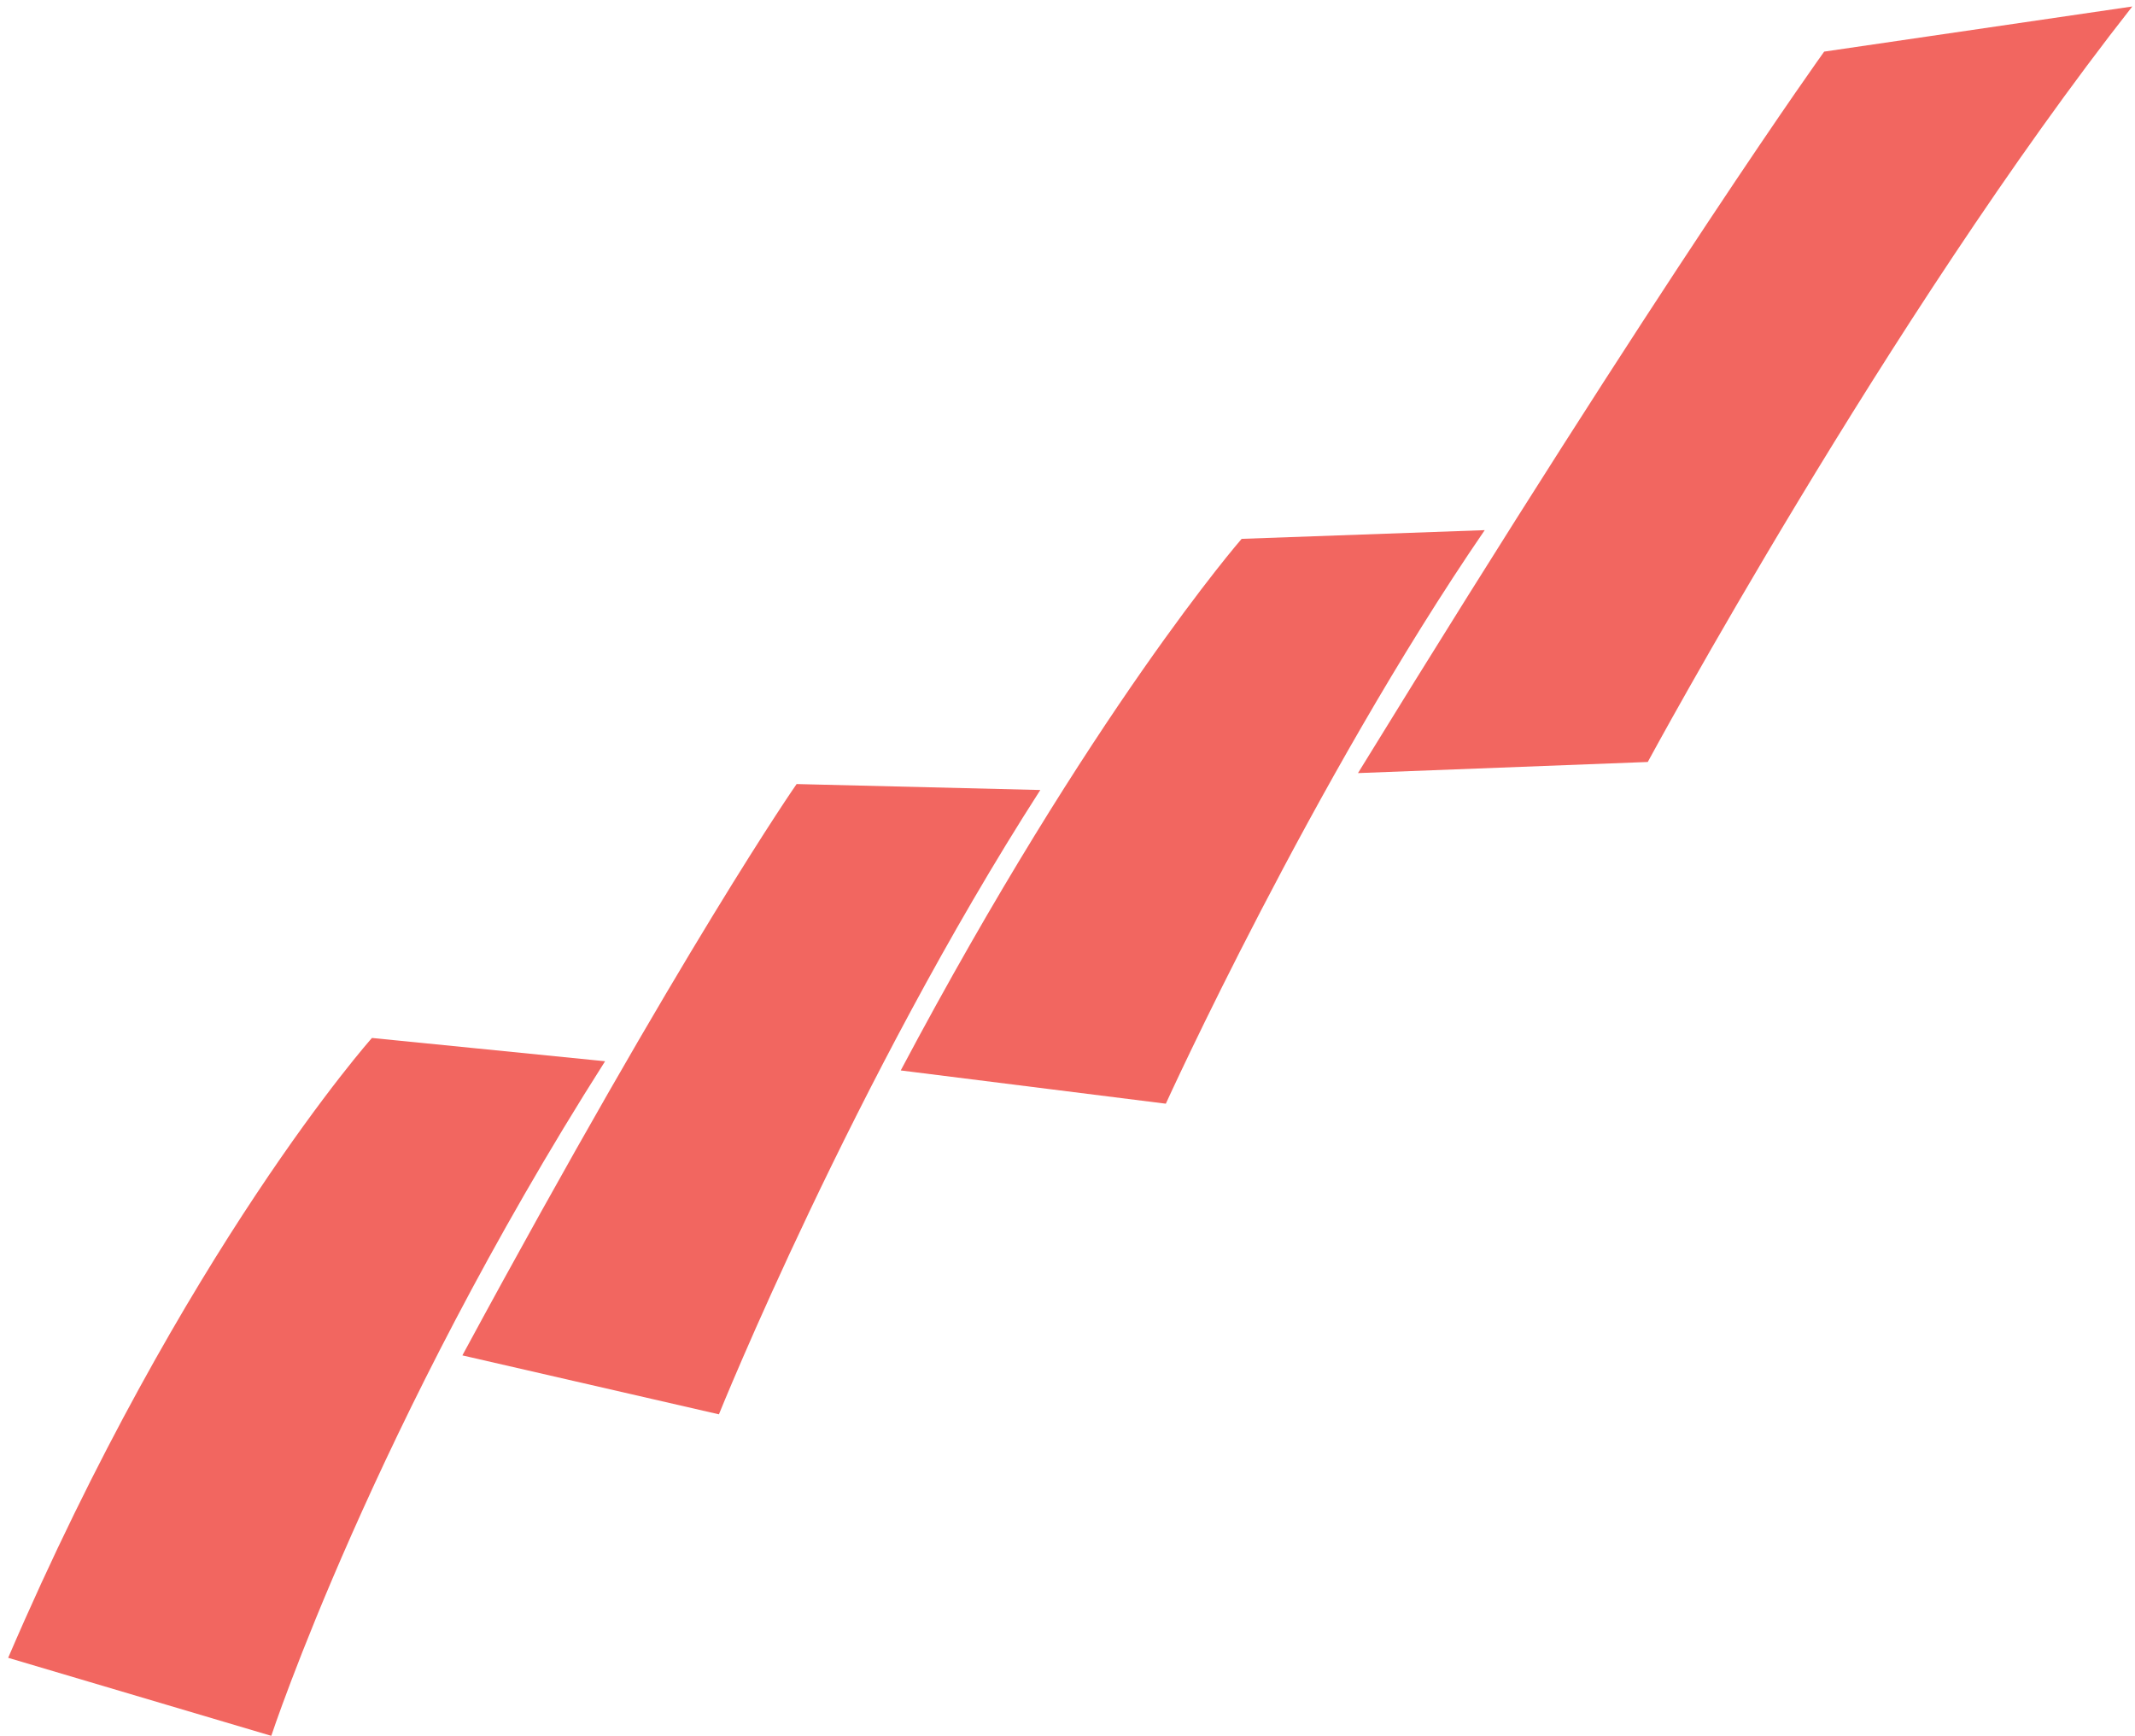 <?xml version="1.0" encoding="UTF-8" standalone="no"?>
<svg width="166px" height="135px" viewBox="0 0 166 135" version="1.1" xmlns="http://www.w3.org/2000/svg" xmlns:xlink="http://www.w3.org/1999/xlink">
    <!-- Generator: Sketch 49.3 (51167) - http://www.bohemiancoding.com/sketch -->
    <title>Shide 1</title>
    <g id="Page-1" stroke="none" stroke-width="1" fill="none" fill-rule="evenodd">
        <g id="Desktop-HD" transform="translate(-355, -560)" fill="#F26660">
            <g id="Shide-1" transform="translate(355, 560)">
                <path d="M0.635,128.911 L21.093,134.978 C21.093,134.978 29.083,110.762 47.047,82.522 L28.92,80.711 C28.92,80.711 14.292,97.119 0.635,128.911 Z" id="Stroke-9"></path>
                <path d="M35.951,105.395 L55.897,109.978 C55.897,109.978 66.374,84.01 80.886,61.431 L61.938,60.968 C61.938,60.968 53.238,73.414 35.951,105.395 Z" id="Stroke-11"></path>
                <path d="M70.034,83.237 L90.645,85.823 C90.645,85.823 102.035,60.782 115.44,41.224 L96.54,41.901 C96.54,41.901 84.853,55.298 70.034,83.237 Z" id="Stroke-13"></path>
                <path d="M141.833,4.014 C141.833,4.014 129.803,20.71 105.585,60.116 L128.117,59.251 C128.117,59.251 146.829,24.625 165.79,0.504 L141.833,4.014 Z" id="Stroke-15"></path>
            </g>
        </g>
    </g>
</svg>

